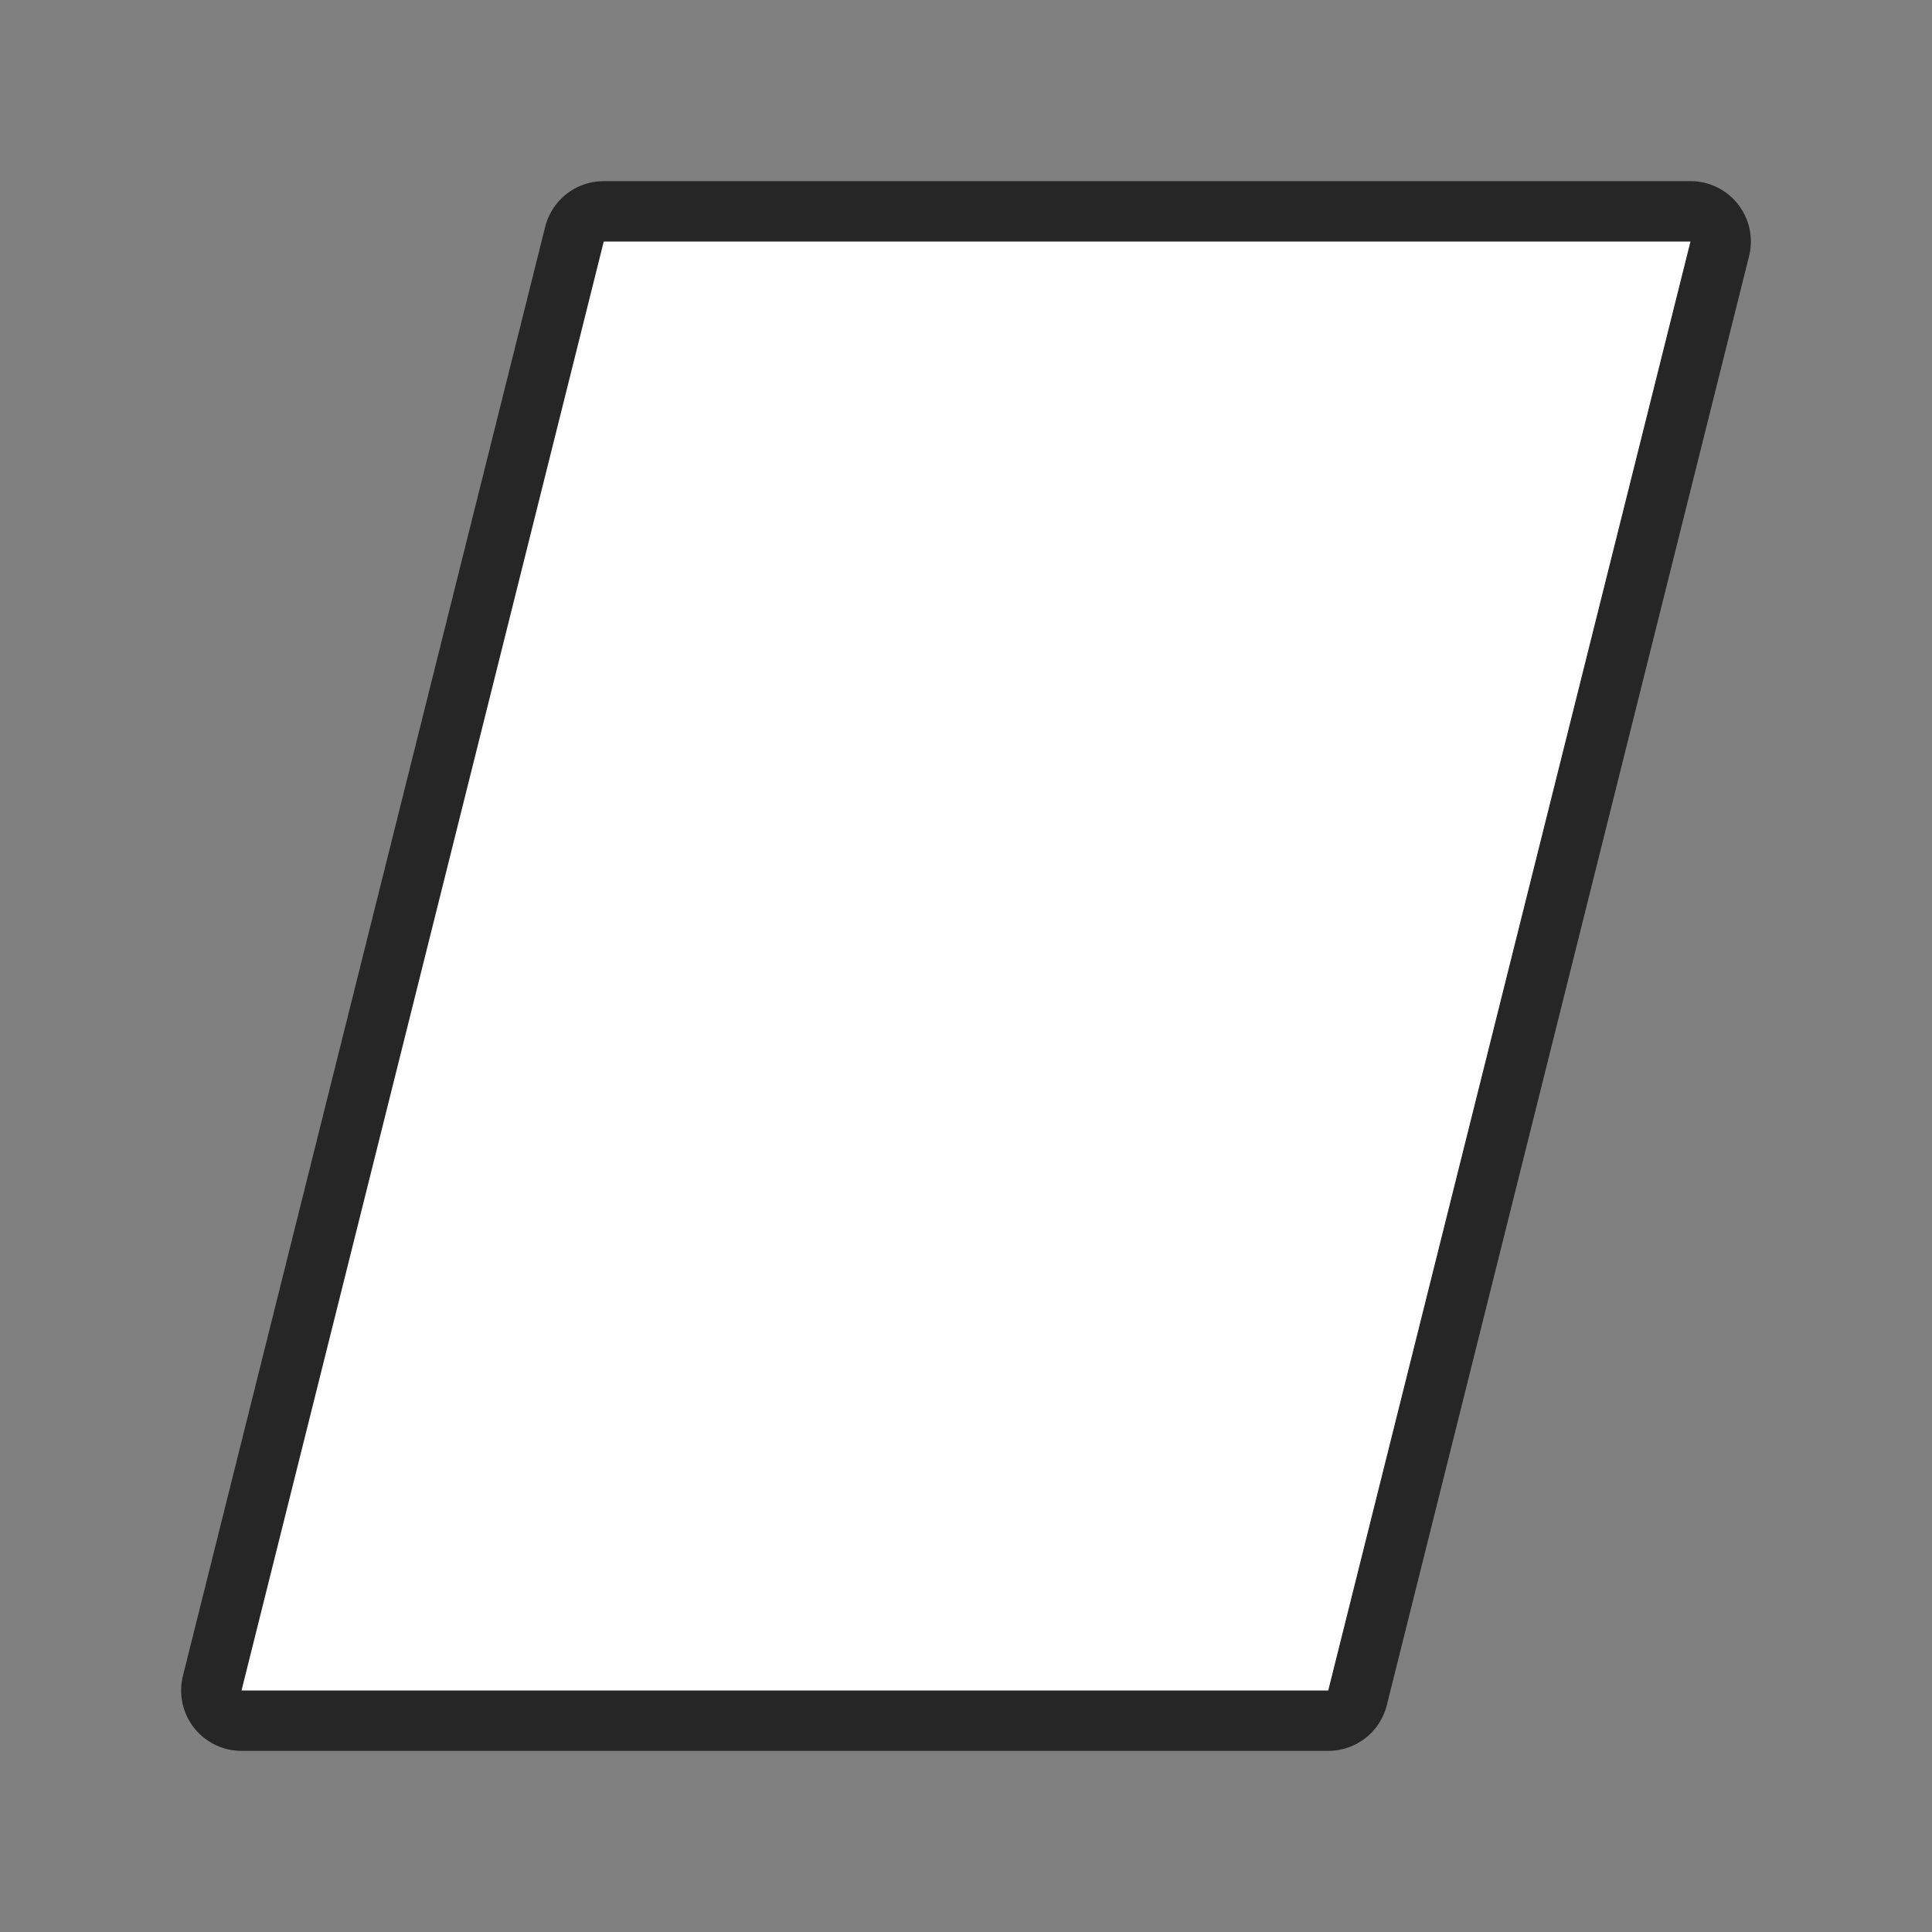 <svg xmlns="http://www.w3.org/2000/svg" viewBox="0 0 32 32"><rect x="0" y="0" width="32" height="32" fill="#808080" stroke="none"/><path style="fill:#000;stroke:#000;opacity:.7;stroke-width:2;stroke-miterlimit:4;stroke-dasharray:none;stroke-linejoin:round" fill="#232629" d="M10 4 4 28h18l6-24z"/><path d="M10 4 4 28h18l6-24z" fill="#232629" style="fill:#fff"/></svg>